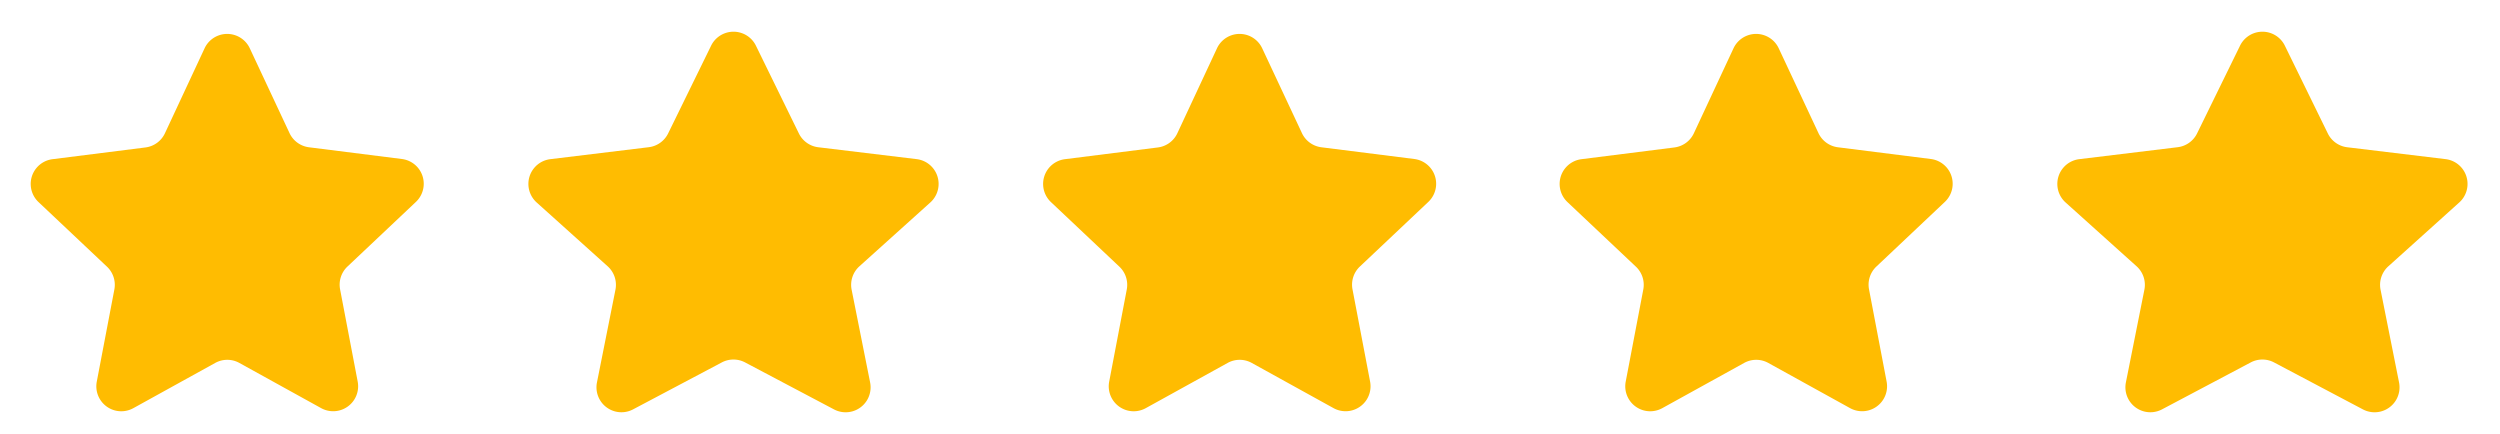 <svg id="stars" xmlns="http://www.w3.org/2000/svg" width="100.199" height="17.39" viewBox="0 0 100.199 17.39">
  <path id="Polygon_3" data-name="Polygon 3" d="M8.2,1.935a1,1,0,0,1,1.811,0l1.593,3.4a1,1,0,0,0,.781.568l3.724.47a1,1,0,0,1,.56,1.72L13.93,10.679a1,1,0,0,0-.3.915l.706,3.7a1,1,0,0,1-1.466,1.063L9.593,14.546a1,1,0,0,0-.967,0L5.344,16.359A1,1,0,0,1,3.878,15.3l.706-3.7a1,1,0,0,0-.3-.915L1.545,8.1a1,1,0,0,1,.56-1.72l3.724-.47a1,1,0,0,0,.781-.568Z" fill="#ffbc01"/>
  <path id="Polygon_4" data-name="Polygon 4" d="M8.625,1.835a1,1,0,0,1,1.8,0l1.72,3.514a1,1,0,0,0,.778.553l3.942.476a1,1,0,0,1,.549,1.736l-2.843,2.559a1,1,0,0,0-.312.939L15,15.328a1,1,0,0,1-1.448,1.08L9.99,14.526a1,1,0,0,0-.935,0L5.5,16.407a1,1,0,0,1-1.448-1.08l.741-3.715a1,1,0,0,0-.312-.939L1.635,8.115a1,1,0,0,1,.549-1.736L6.127,5.9a1,1,0,0,0,.778-.553Z" transform="translate(19.874)" fill="#ffbc01"/>
  <path id="Polygon_5" data-name="Polygon 5" d="M8.2,1.935a1,1,0,0,1,1.811,0l1.593,3.4a1,1,0,0,0,.781.568l3.724.47a1,1,0,0,1,.56,1.72L13.93,10.679a1,1,0,0,0-.3.915l.706,3.7a1,1,0,0,1-1.466,1.063L9.593,14.546a1,1,0,0,0-.967,0L5.344,16.359A1,1,0,0,1,3.878,15.3l.706-3.7a1,1,0,0,0-.3-.915L1.545,8.1a1,1,0,0,1,.56-1.72l3.724-.47a1,1,0,0,0,.781-.568Z" transform="translate(40.577)" fill="#ffbc01"/>
  <path id="Polygon_6" data-name="Polygon 6" d="M8.2,1.935a1,1,0,0,1,1.811,0l1.593,3.4a1,1,0,0,0,.781.568l3.724.47a1,1,0,0,1,.56,1.72L13.93,10.679a1,1,0,0,0-.3.915l.706,3.7a1,1,0,0,1-1.466,1.063L9.593,14.546a1,1,0,0,0-.967,0L5.344,16.359A1,1,0,0,1,3.878,15.3l.706-3.7a1,1,0,0,0-.3-.915L1.545,8.1a1,1,0,0,1,.56-1.72l3.724-.47a1,1,0,0,0,.781-.568Z" transform="translate(61.279)" fill="#ffbc01"/>
  <path id="Polygon_7" data-name="Polygon 7" d="M8.625,1.835a1,1,0,0,1,1.8,0l1.72,3.514a1,1,0,0,0,.778.553l3.942.476a1,1,0,0,1,.549,1.736l-2.843,2.559a1,1,0,0,0-.312.939L15,15.328a1,1,0,0,1-1.448,1.08L9.99,14.526a1,1,0,0,0-.935,0L5.5,16.407a1,1,0,0,1-1.448-1.08l.741-3.715a1,1,0,0,0-.312-.939L1.635,8.115a1,1,0,0,1,.549-1.736L6.127,5.9a1,1,0,0,0,.778-.553Z" transform="translate(81.153)" fill="#ffbc01"/>
</svg>

